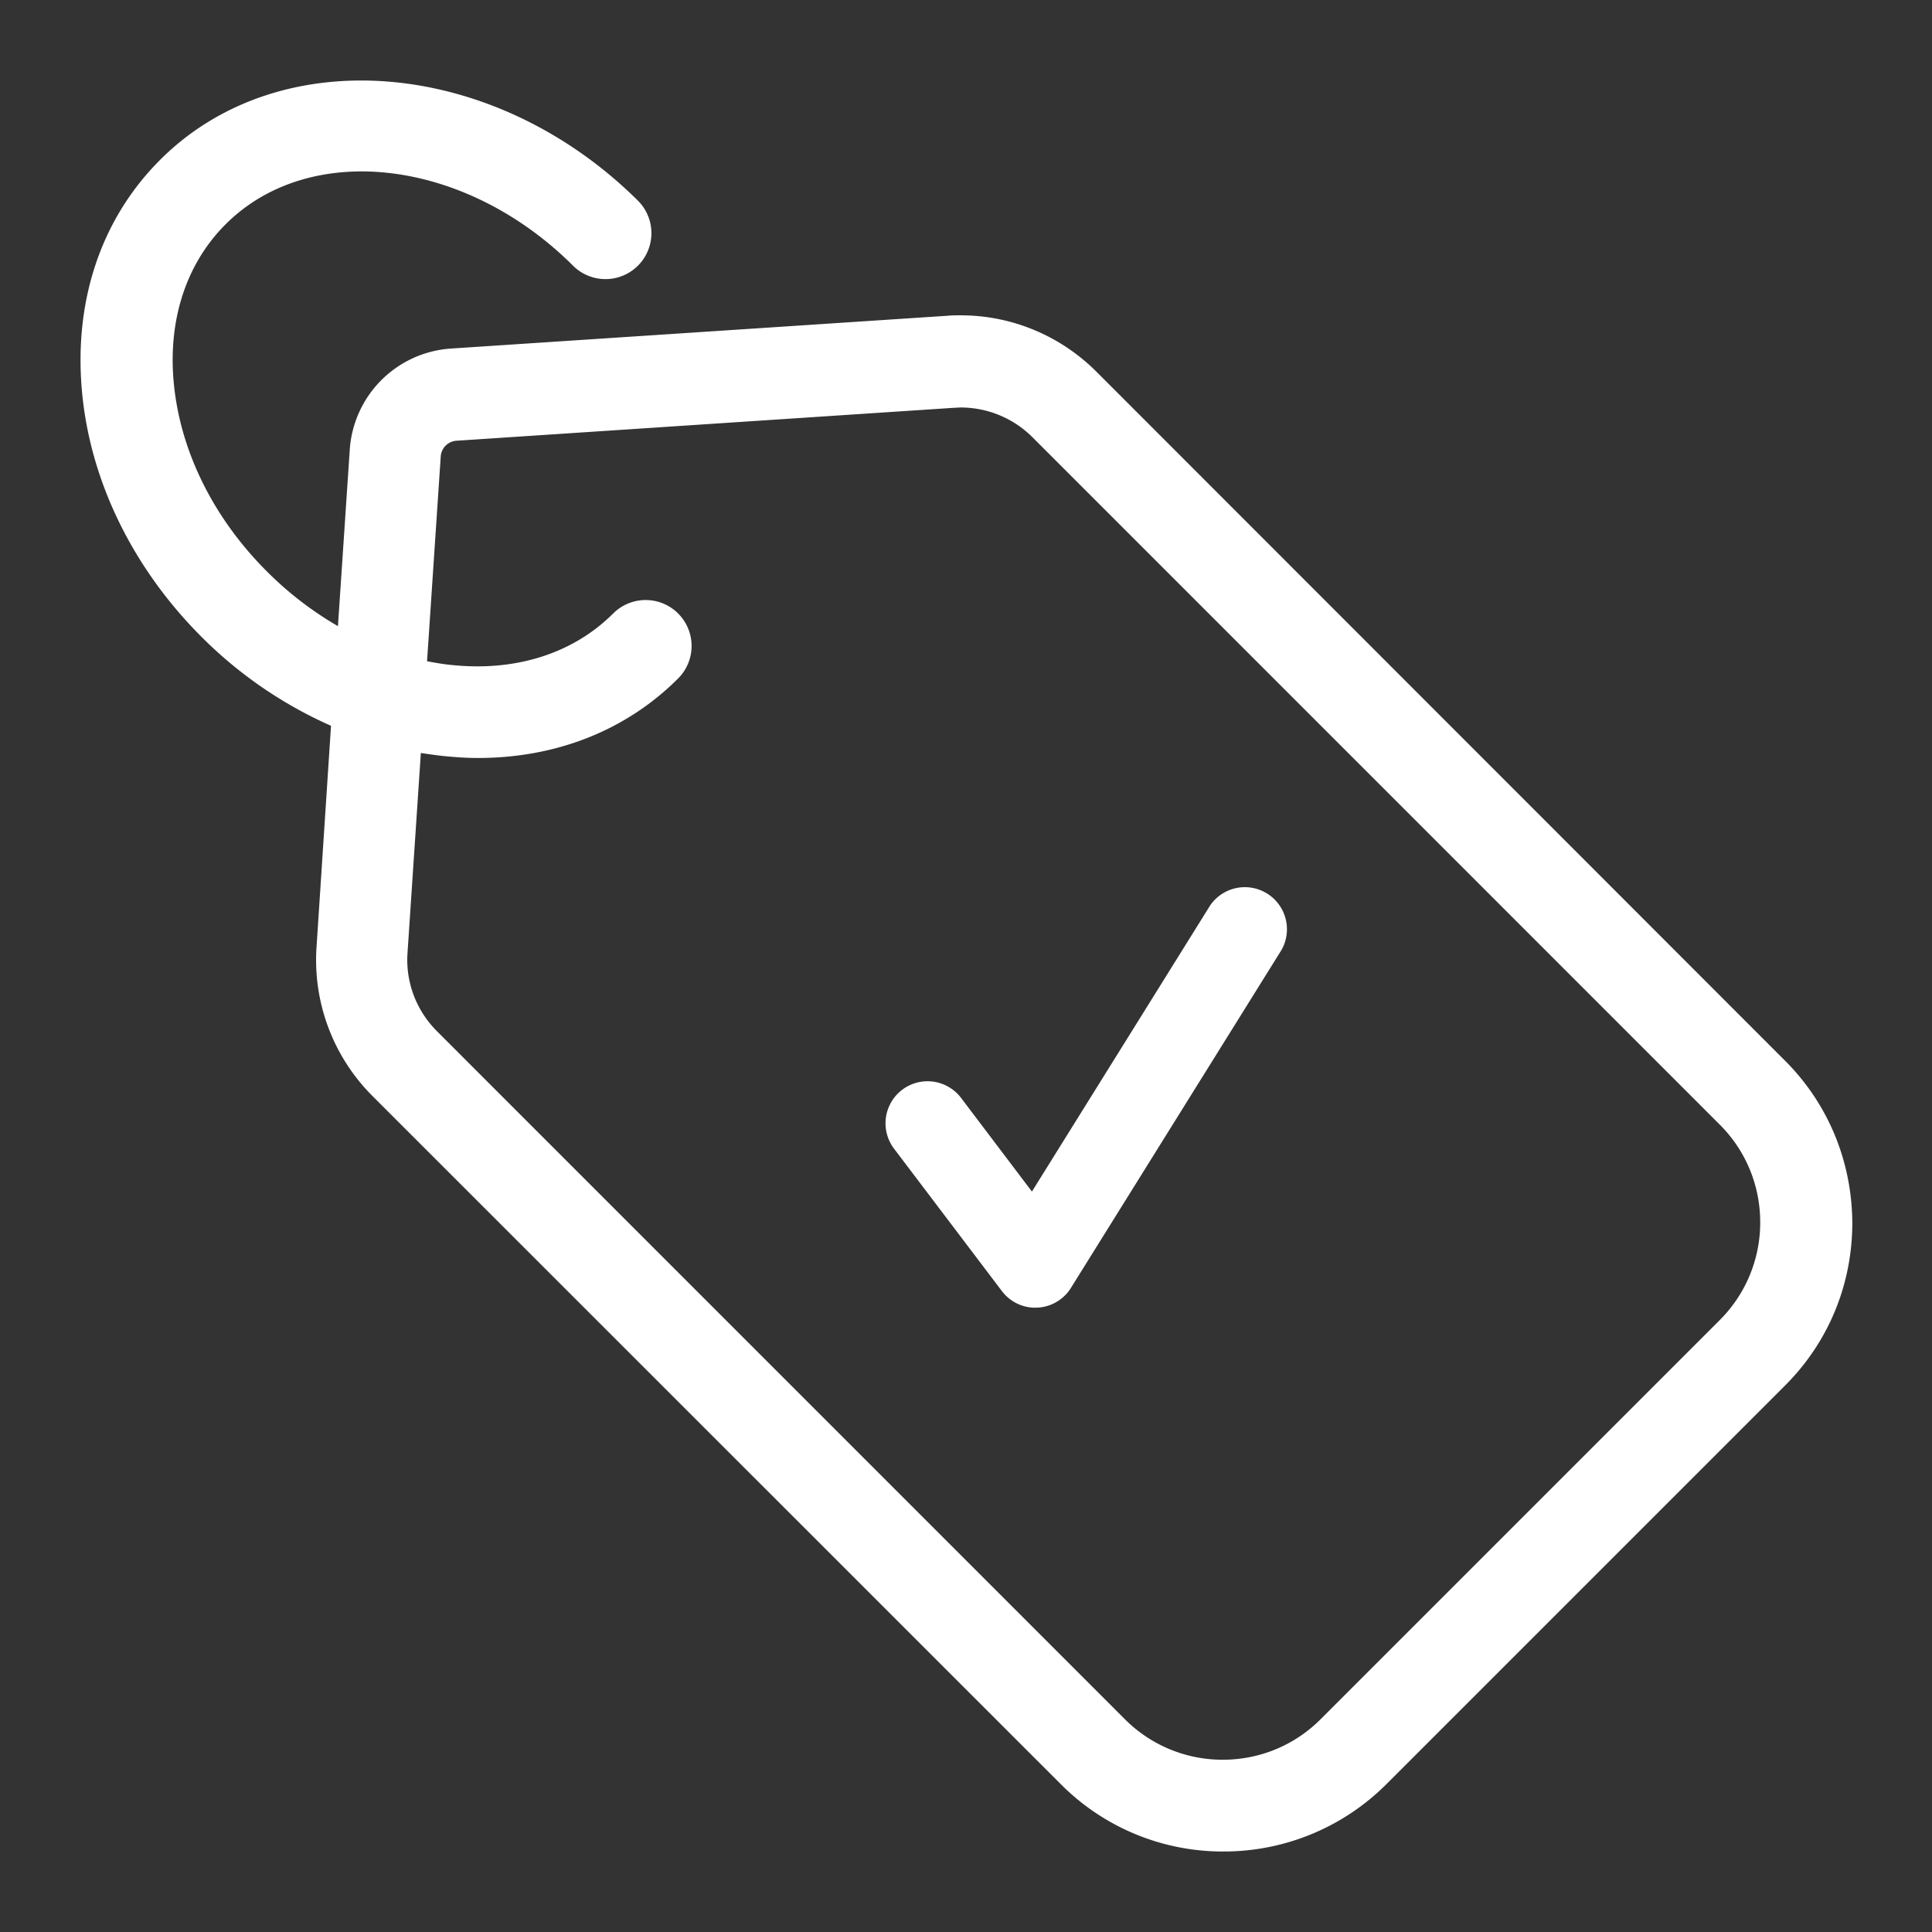 <svg xmlns="http://www.w3.org/2000/svg" xmlns:xlink="http://www.w3.org/1999/xlink" width="24" height="24">
  <rect width="100%" height="100%" fill="#333333" stroke="none"/>
  <defs>
    <path id="prefix__ic_proof_of_existence_white-a" d="M22.165 13.167c.541.536.84 1.253.845 2.022 0 .765-.294 1.482-.836 2.023l-4.952 4.952A2.856 2.856 0 0 1 15.2 23a2.837 2.837 0 0 1-2.022-.836L4.63 13.618a2.388 2.388 0 0 1-.698-1.852l.18-2.75a5.302 5.302 0 0 1-1.61-1.106c-.844-.845-1.371-1.913-1.48-3.01-.114-1.144.227-2.175.968-2.915C3.481.494 6.14.722 7.925 2.493a.57.57 0 1 1-.807.807c-1.334-1.33-3.267-1.562-4.316-.513-.494.494-.722 1.201-.641 1.994.085.836.494 1.658 1.154 2.317.27.271.57.499.883.68l.147-2.194A1.35 1.35 0 0 1 5.599 4.33l6.177-.408c.052-.005.104-.005.157-.005.636 0 1.239.252 1.69.703l8.542 8.547zm-.803 3.233a1.71 1.71 0 0 0 .504-1.215c0-.461-.18-.893-.504-1.216l-8.541-8.542a1.262 1.262 0 0 0-.888-.365c-.029 0-.057.004-.086.004l-6.177.409a.21.21 0 0 0-.195.194l-.17 2.545c.104.02.208.038.317.048.793.08 1.5-.147 1.995-.641a.57.57 0 1 1 .807.807c-.646.646-1.515.988-2.488.988-.138 0-.28-.01-.423-.024-.095-.01-.19-.024-.285-.038l-.166 2.488c-.024.36.11.712.366.968l8.546 8.547a1.71 1.71 0 0 0 1.216.503c.46 0 .893-.18 1.215-.503l4.957-4.957zm-8.501-.155a.521.521 0 0 1-.416-.208l-1.339-1.768a.521.521 0 1 1 .833-.63l.88 1.163 2.215-3.556a.523.523 0 0 1 .887.552l-2.617 4.2a.52.52 0 0 1-.42.246h-.023z"/>
  </defs>
  <use fill="#FFF" xlink:href="#prefix__ic_proof_of_existence_white-a"/>
</svg>
